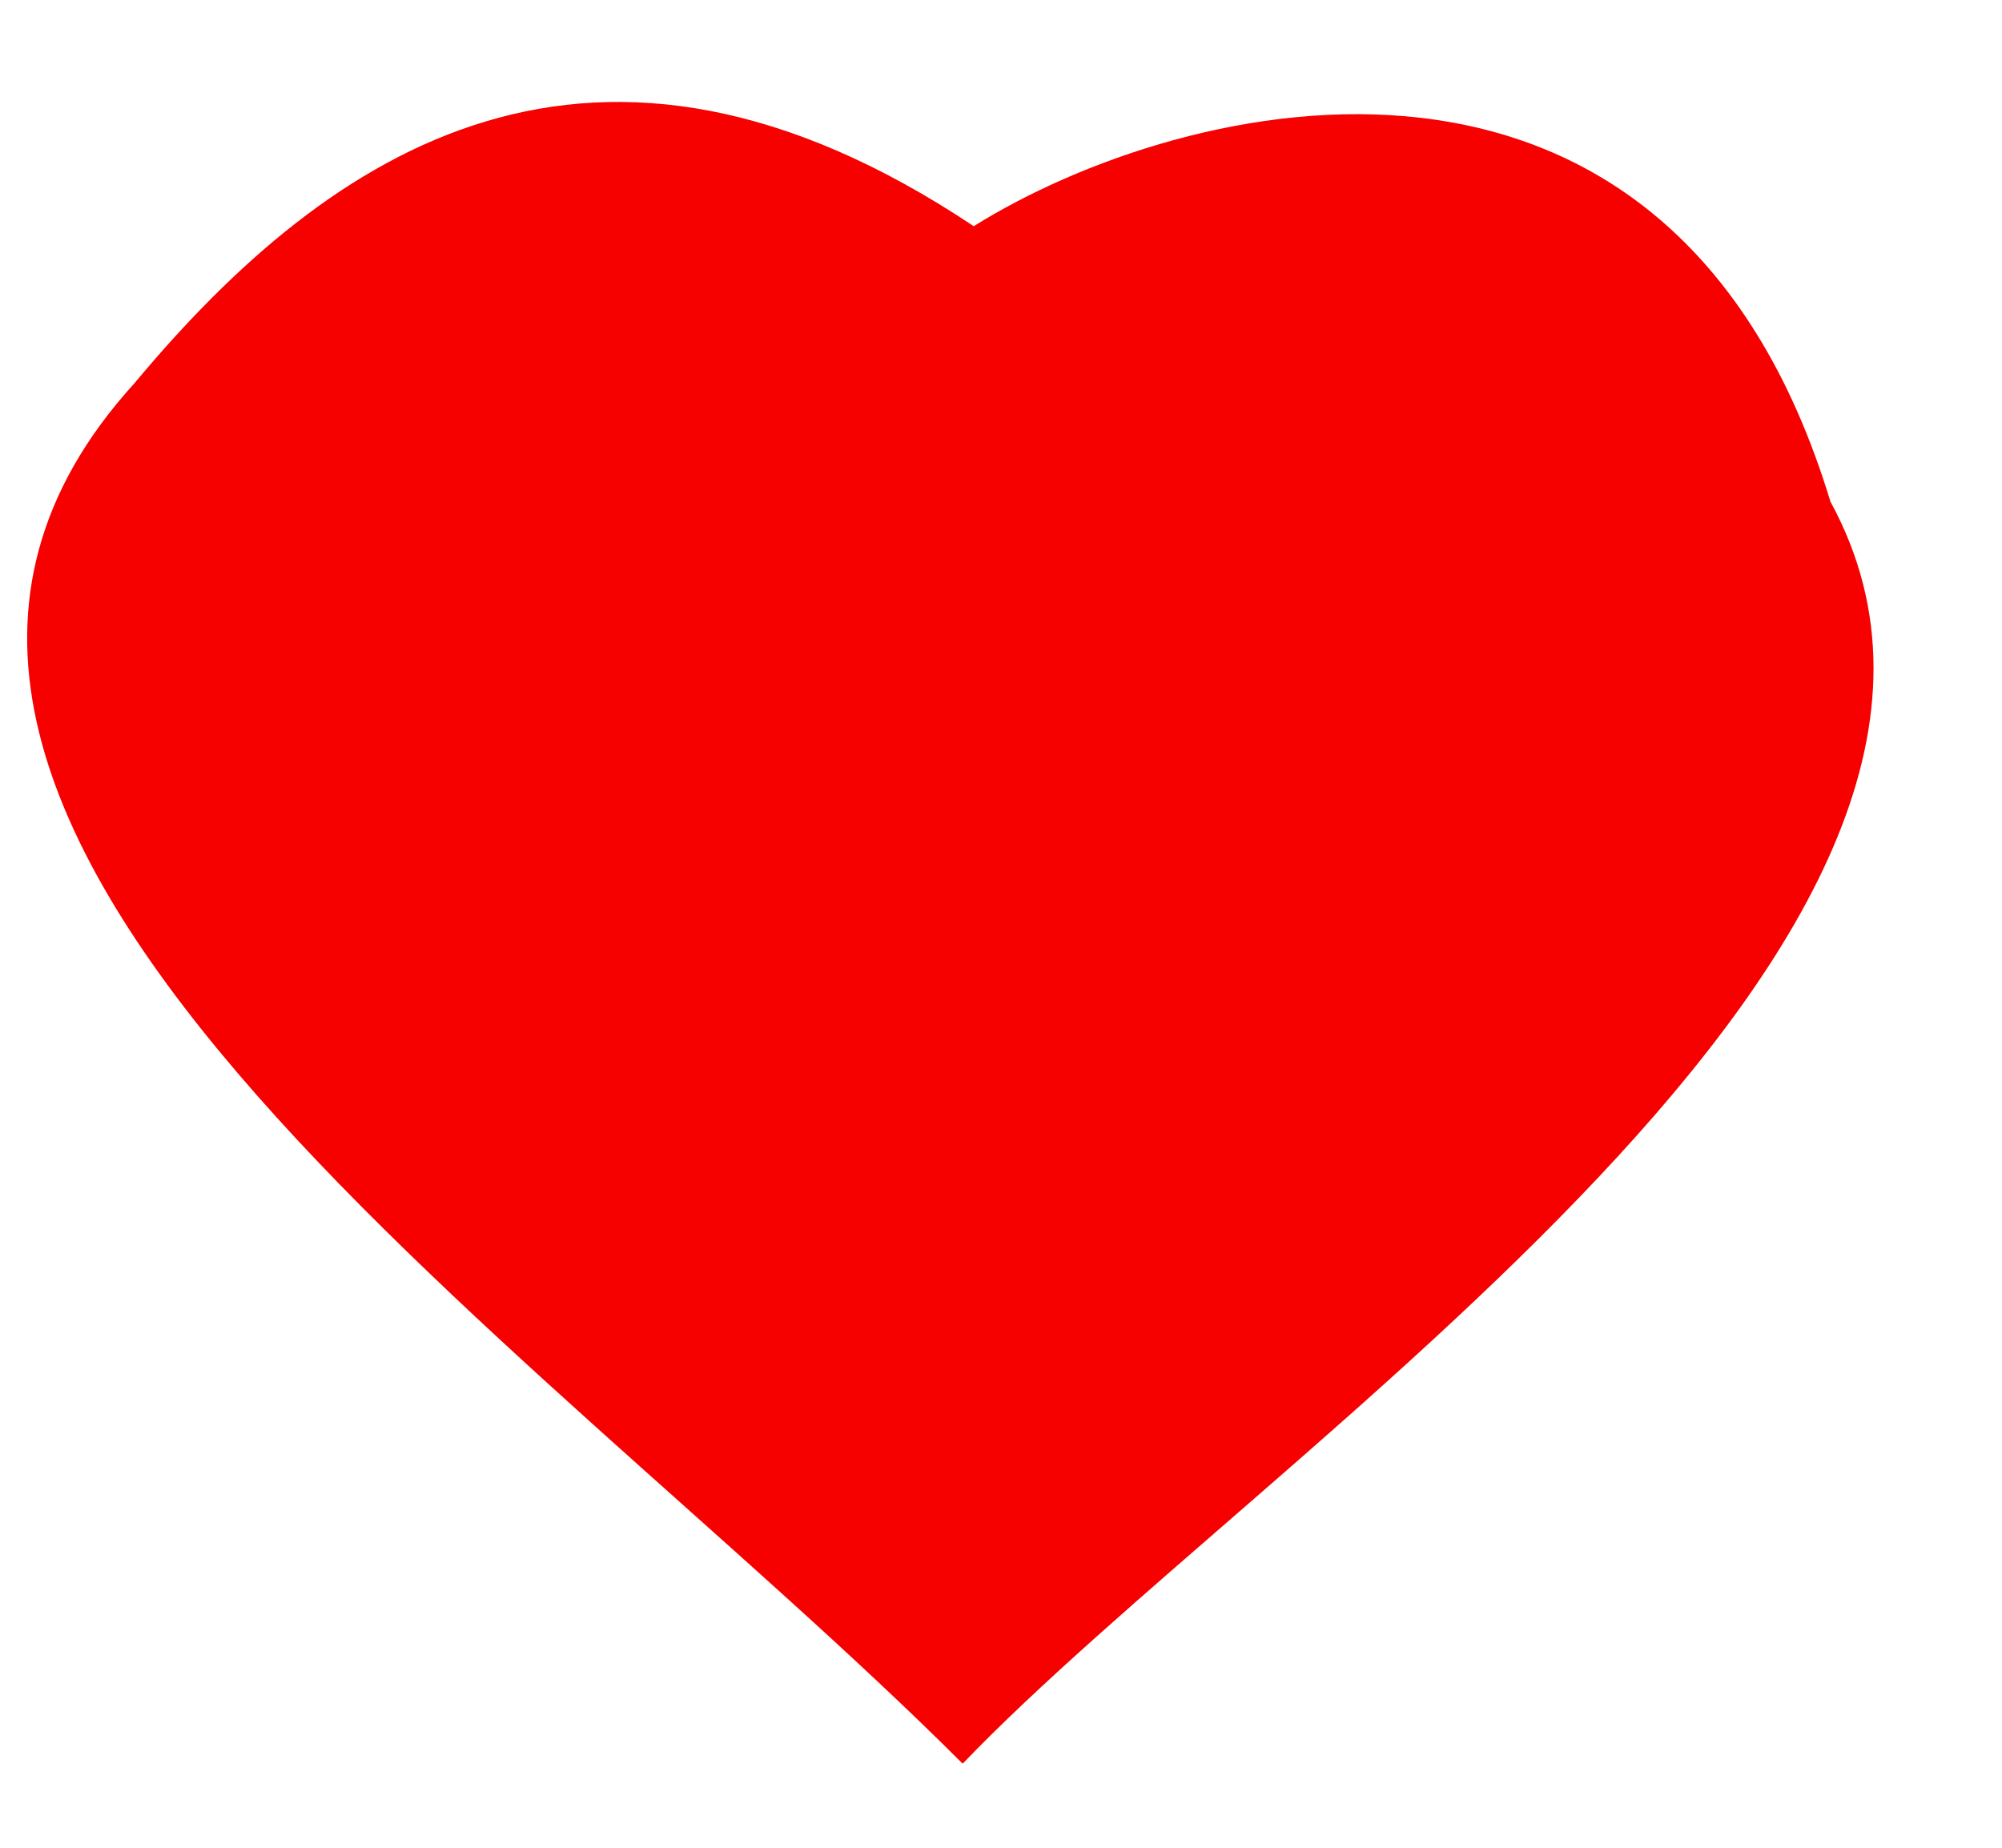 <svg width="13" height="12" viewBox="0 0 13 12" fill="none" xmlns="http://www.w3.org/2000/svg">
<path d="M11.886 3.258C10.853 -0.149 7.689 0.615 6.323 1.469C3.865 -0.17 2.153 0.952 0.873 2.489C-1.689 5.306 3.434 8.636 6.251 11.454C8.215 9.405 13.423 6.075 11.886 3.258Z" fill="#F70000"/>
</svg>
